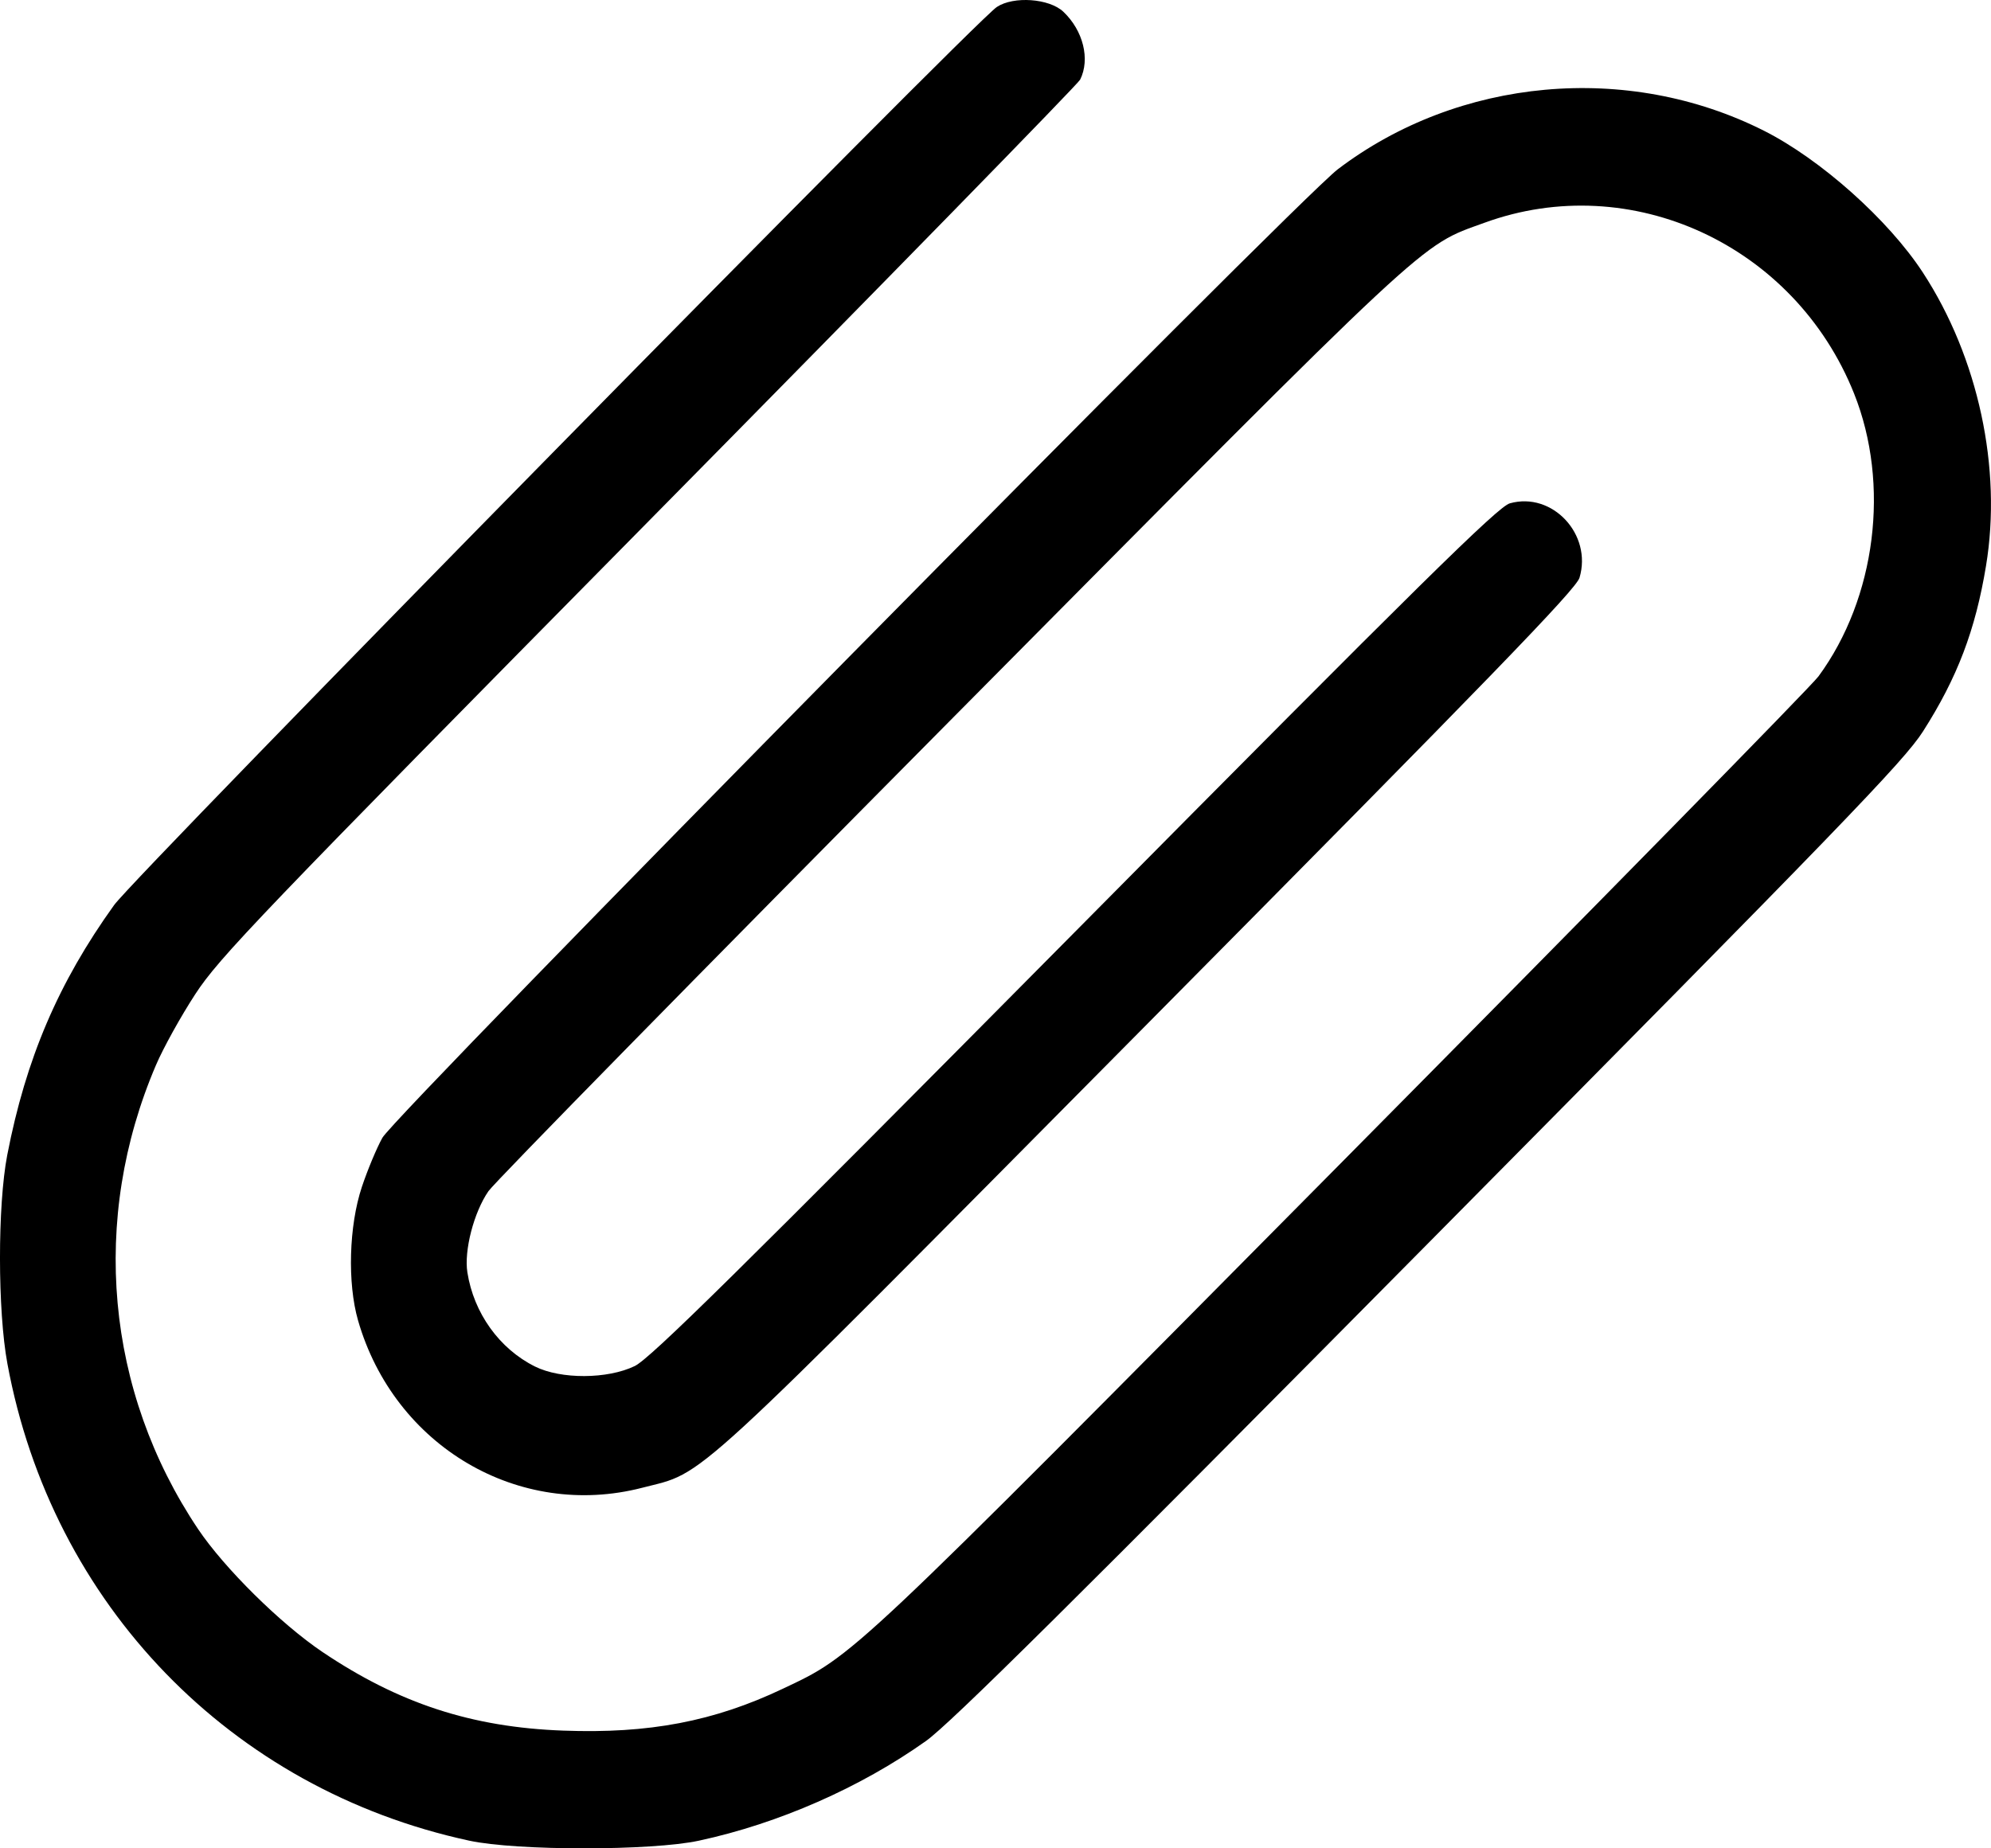 <svg width="28" height="26" viewBox="0 0 28 26" fill="none" xmlns="http://www.w3.org/2000/svg">
<path fill-rule="evenodd" clip-rule="evenodd" d="M14.019 0.098C13.698 0.309 1.913 12.303 1.605 12.731C0.82 13.824 0.364 14.893 0.102 16.247C-0.035 16.957 -0.034 18.437 0.104 19.182C0.73 22.57 3.245 25.168 6.599 25.892C7.264 26.036 9.164 26.036 9.83 25.892C10.95 25.651 12.1 25.145 13.022 24.49C13.36 24.25 15.115 22.51 20.105 17.468C25.896 11.618 26.778 10.705 27.044 10.288C27.526 9.533 27.781 8.864 27.93 7.959C28.157 6.588 27.821 5.028 27.042 3.834C26.558 3.092 25.603 2.24 24.805 1.838C22.889 0.873 20.515 1.088 18.814 2.381C18.239 2.818 5.567 15.667 5.378 16.004C5.299 16.145 5.169 16.456 5.089 16.696C4.907 17.242 4.884 18.047 5.035 18.573C5.544 20.344 7.296 21.376 9.031 20.928C9.938 20.693 9.56 21.04 16.142 14.396C20.953 9.54 22.165 8.289 22.213 8.127C22.395 7.517 21.831 6.913 21.234 7.08C21.067 7.126 19.988 8.19 15.116 13.11C10.361 17.911 9.146 19.109 8.926 19.216C8.544 19.401 7.888 19.404 7.523 19.222C7.023 18.973 6.663 18.471 6.573 17.899C6.524 17.591 6.664 17.053 6.869 16.756C6.957 16.628 9.883 13.646 13.371 10.127C20.222 3.217 19.949 3.471 20.875 3.134C22.937 2.381 25.239 3.445 26.074 5.535C26.584 6.812 26.383 8.412 25.574 9.514C25.471 9.654 22.447 12.737 18.854 16.365C11.899 23.388 12.015 23.279 11.011 23.754C10.041 24.215 9.127 24.389 7.921 24.344C6.635 24.297 5.611 23.962 4.535 23.238C3.946 22.841 3.154 22.058 2.785 21.508C1.485 19.568 1.266 17.148 2.194 14.981C2.296 14.742 2.545 14.293 2.746 13.985C3.081 13.471 3.618 12.91 9.12 7.333C12.425 3.983 15.156 1.187 15.19 1.121C15.334 0.834 15.234 0.43 14.954 0.165C14.756 -0.022 14.255 -0.058 14.019 0.098Z" fill="black"/>
</svg>
